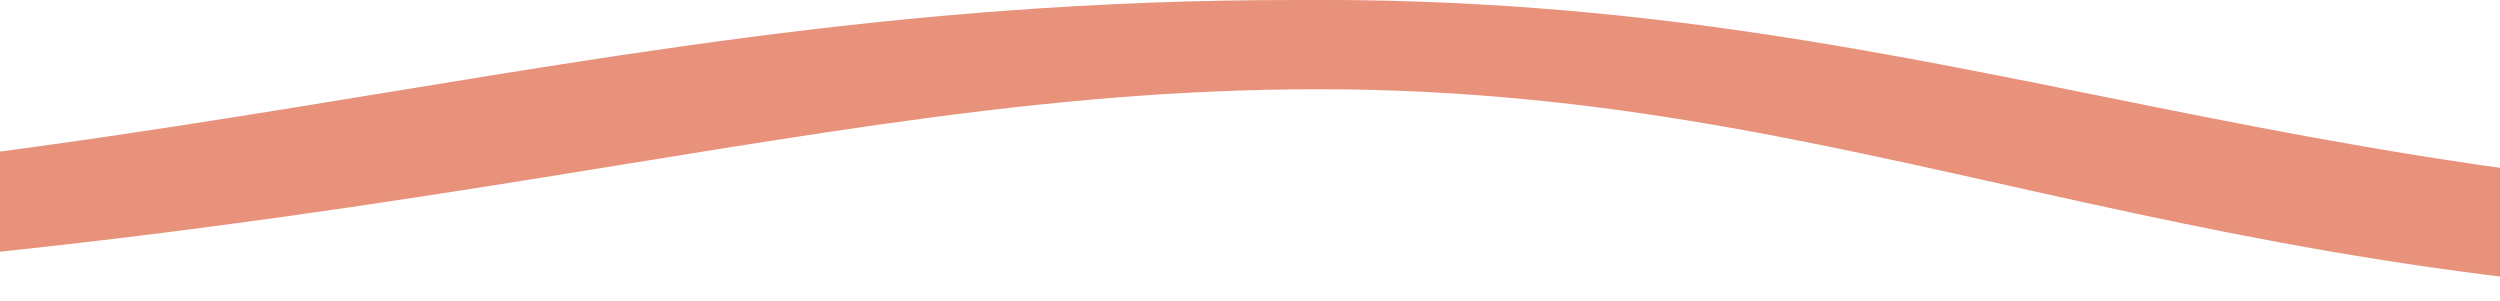 <svg id="Layer_1" data-name="Layer 1" xmlns="http://www.w3.org/2000/svg" viewBox="0 0 375 45.2">
  <defs>
    <style>
      .cls-1 {
        fill: #e8927c;
      }
    </style>
  </defs>
  <path class="cls-1" d="M772.2,13.4c-113,0-170.8,31.8-334.9,31.8-110.5,0-157.4-32.6-242.8-31.8S43,45.2-151.2,45.2c-124.7,0-169.1-31.8-293.9-31.8V0C-304.4-.8-293.5,25.3-163,30.1,10.7,36.6,74,0,194.2,0,296.9-.8,345.2,33.8,470,30.3S666.7,0,772.2,0Z"/>
</svg>

